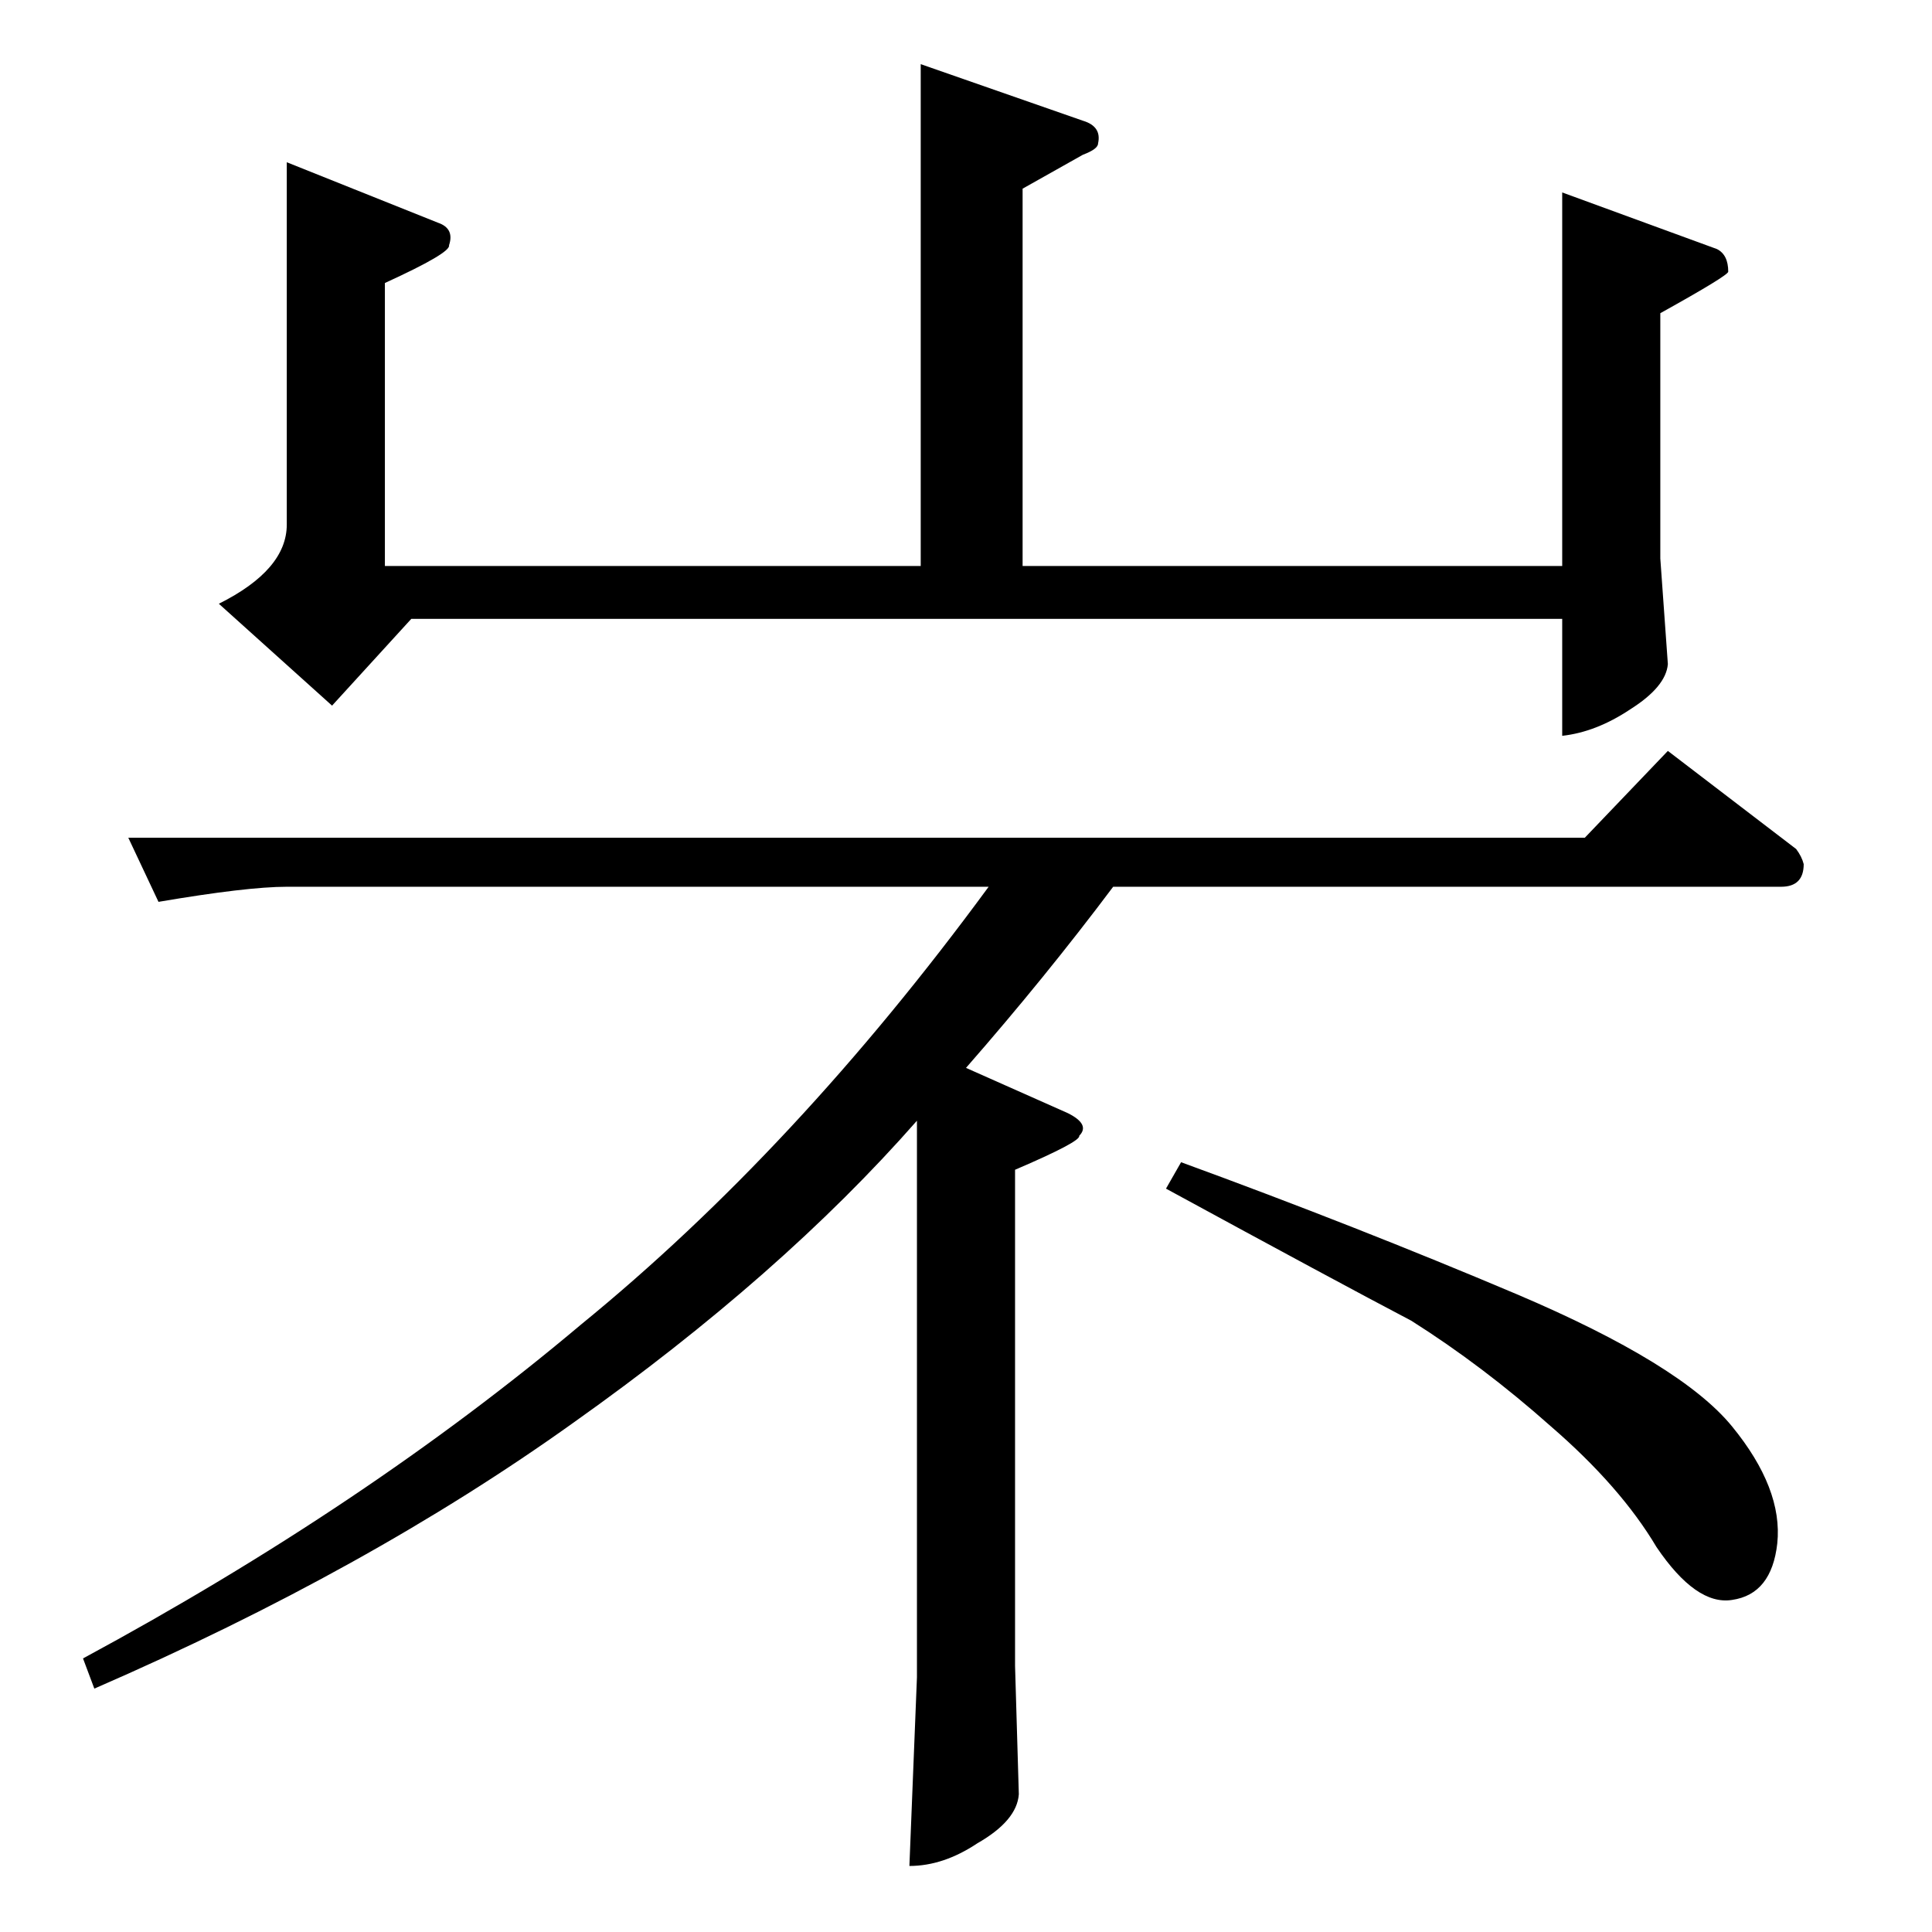 <?xml version="1.0" standalone="no"?>
<!DOCTYPE svg PUBLIC "-//W3C//DTD SVG 1.1//EN" "http://www.w3.org/Graphics/SVG/1.1/DTD/svg11.dtd" >
<svg xmlns="http://www.w3.org/2000/svg" xmlns:xlink="http://www.w3.org/1999/xlink" version="1.1" viewBox="0 -205 1024 1024">
  <g transform="matrix(1 0 0 -1 0 819)">
   <path fill="currentColor"
d="M68 580h772l44 46l68 -52q3 -4 4 -8q0 -12 -12 -12h-354q-36 -48 -78 -96l54 -24q12 -6 6 -12q1 -3 -34 -18v-263l2 -68q-1 -14 -22 -26q-18 -12 -36 -12l4 100v295q-72 -82 -182 -160q-109 -78 -254 -141l-6 16q150 81 264 177q114 93 216 232h-372q-21 0 -68 -8l-16 34
v0v0zM626 408q93 -34 178 -70q87 -37 114 -70t24 -62q-3 -27 -24 -30q-19 -3 -40 28q-19 32 -56 64q-36 32 -74 56q-40 21 -130 70l8 14v0v0zM488 990l86 -30q10 -3 8 -12q0 -3 -8 -6l-32 -18v-200h286v198l82 -30q6 -3 6 -12q0 -2 -36 -22v-130l4 -56q-1 -12 -20 -24
q-18 -12 -36 -14v62h-610l-42 -46l-60 54q36 18 36 42v192l80 -32q9 -3 6 -12q1 -4 -34 -20v-150h284v266v0v0z" />
  </g>

</svg>
